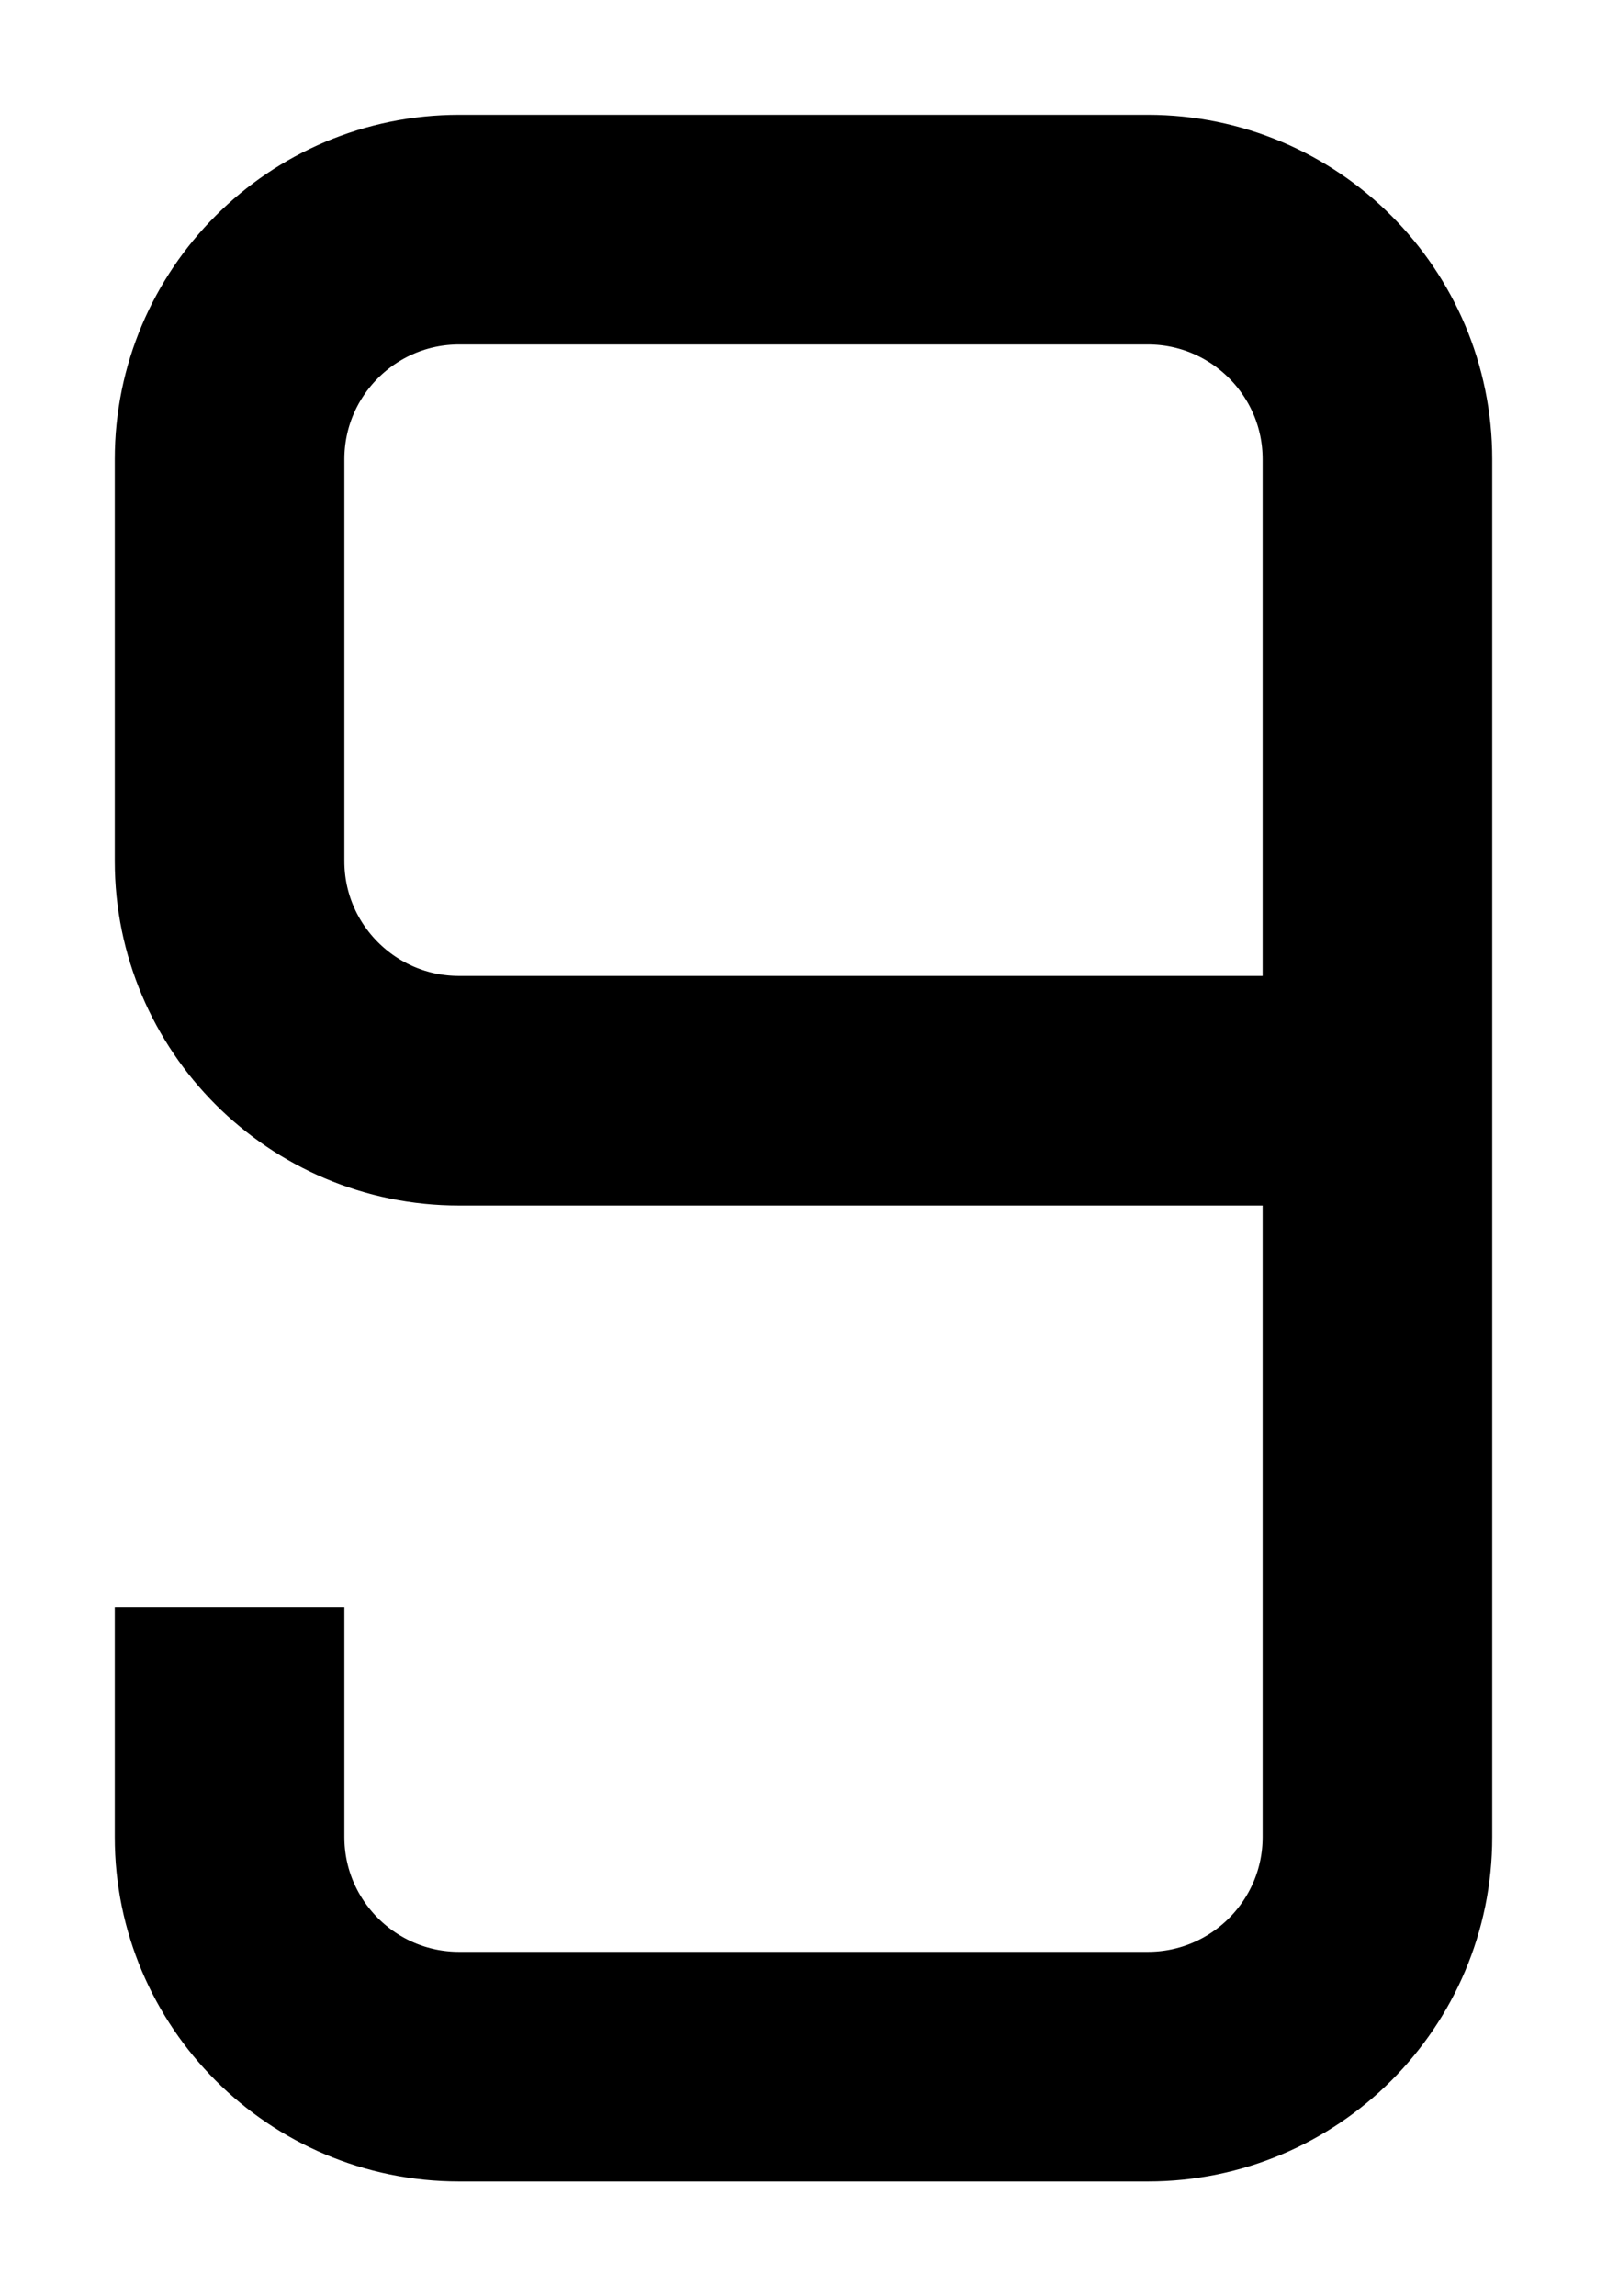<svg width="7" height="10" viewBox="0 0 7 10" fill="none" xmlns="http://www.w3.org/2000/svg">
<path d="M6 4.75L6 8C6 8.552 5.552 9 5 9H2C1.448 9 1 8.552 1 8V7M6 4.75V2C6 1.448 5.552 1 5 1H2C1.448 1 1 1.448 1 2V3.75C1 4.302 1.448 4.75 2 4.75H6Z" stroke="black"/>
</svg>
